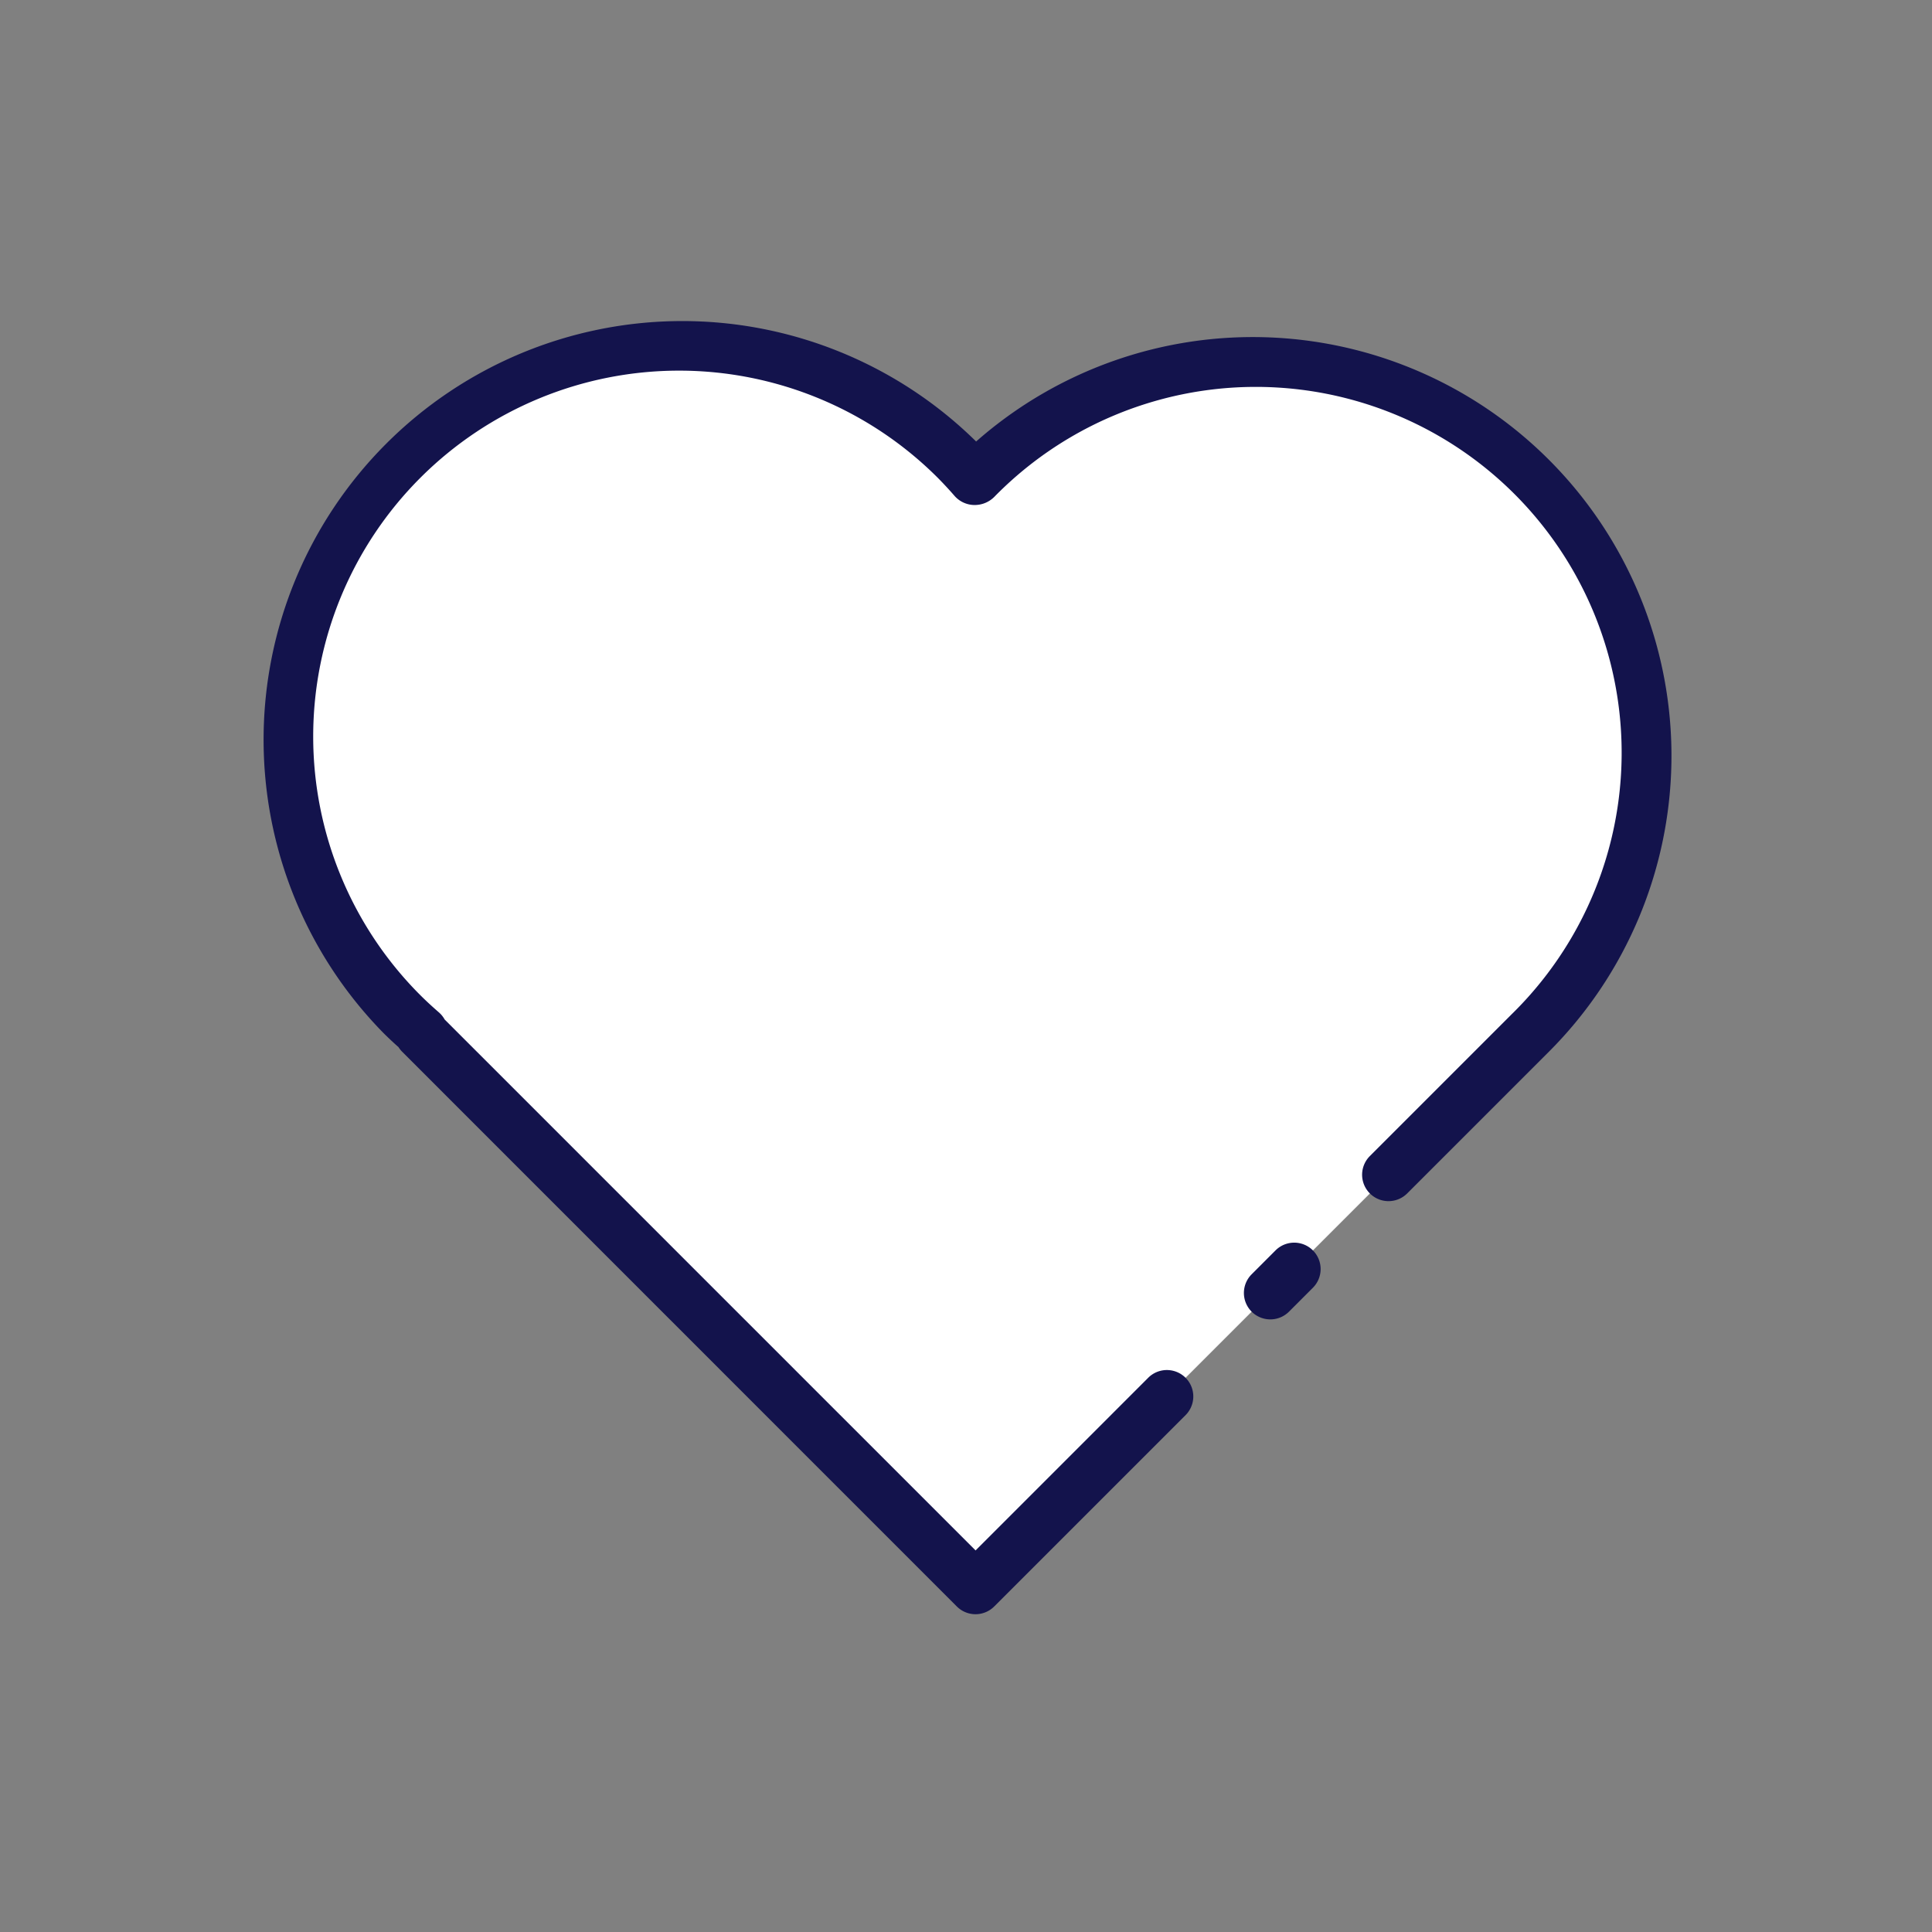         <svg xmlns="http://www.w3.org/2000/svg" width="128" height="128">
            <rect width="100%" height="100%" fill="#808080" stroke="none"/>
            <path d="m64.634 31.685-.049.049c-.39-.448-.792-.889-1.219-1.316a25.989 25.989 0 0 0-36.754 36.754c.427.427.868.829 1.316 1.219l-.049.049 36.755 36.754 36.754-36.754a25.989 25.989 0 0 0-36.754-36.755z" fill="#fff"/>
            <path d="M25.374 68.408A27.739 27.739 0 0 1 64.6 29.181l.07.071a27.738 27.738 0 0 1 37.951 40.425l-9.391 9.39a1.749 1.749 0 0 1-2.474-2.474l9.39-9.391a24.239 24.239 0 1 0-34.275-34.279 1.832 1.832 0 0 1-1.32.535 1.774 1.774 0 0 1-1.283-.573 25.75 25.75 0 0 0-1.139-1.23 24.239 24.239 0 1 0-34.279 34.28c.4.4.81.773 1.228 1.138a1.758 1.758 0 0 1 .381.471l35.175 35.176 11.459-11.46a1.75 1.75 0 0 1 2.475 2.474l-12.7 12.7a1.752 1.752 0 0 1-2.475 0L26.642 69.677a1.772 1.772 0 0 1-.238-.3 23.37 23.37 0 0 1-1.03-.969zM85.4 86.9l1.583-1.584a1.75 1.75 0 0 0-2.476-2.474l-1.583 1.584A1.75 1.75 0 0 0 85.4 86.9z" fill="#13134c"/>
        </svg>